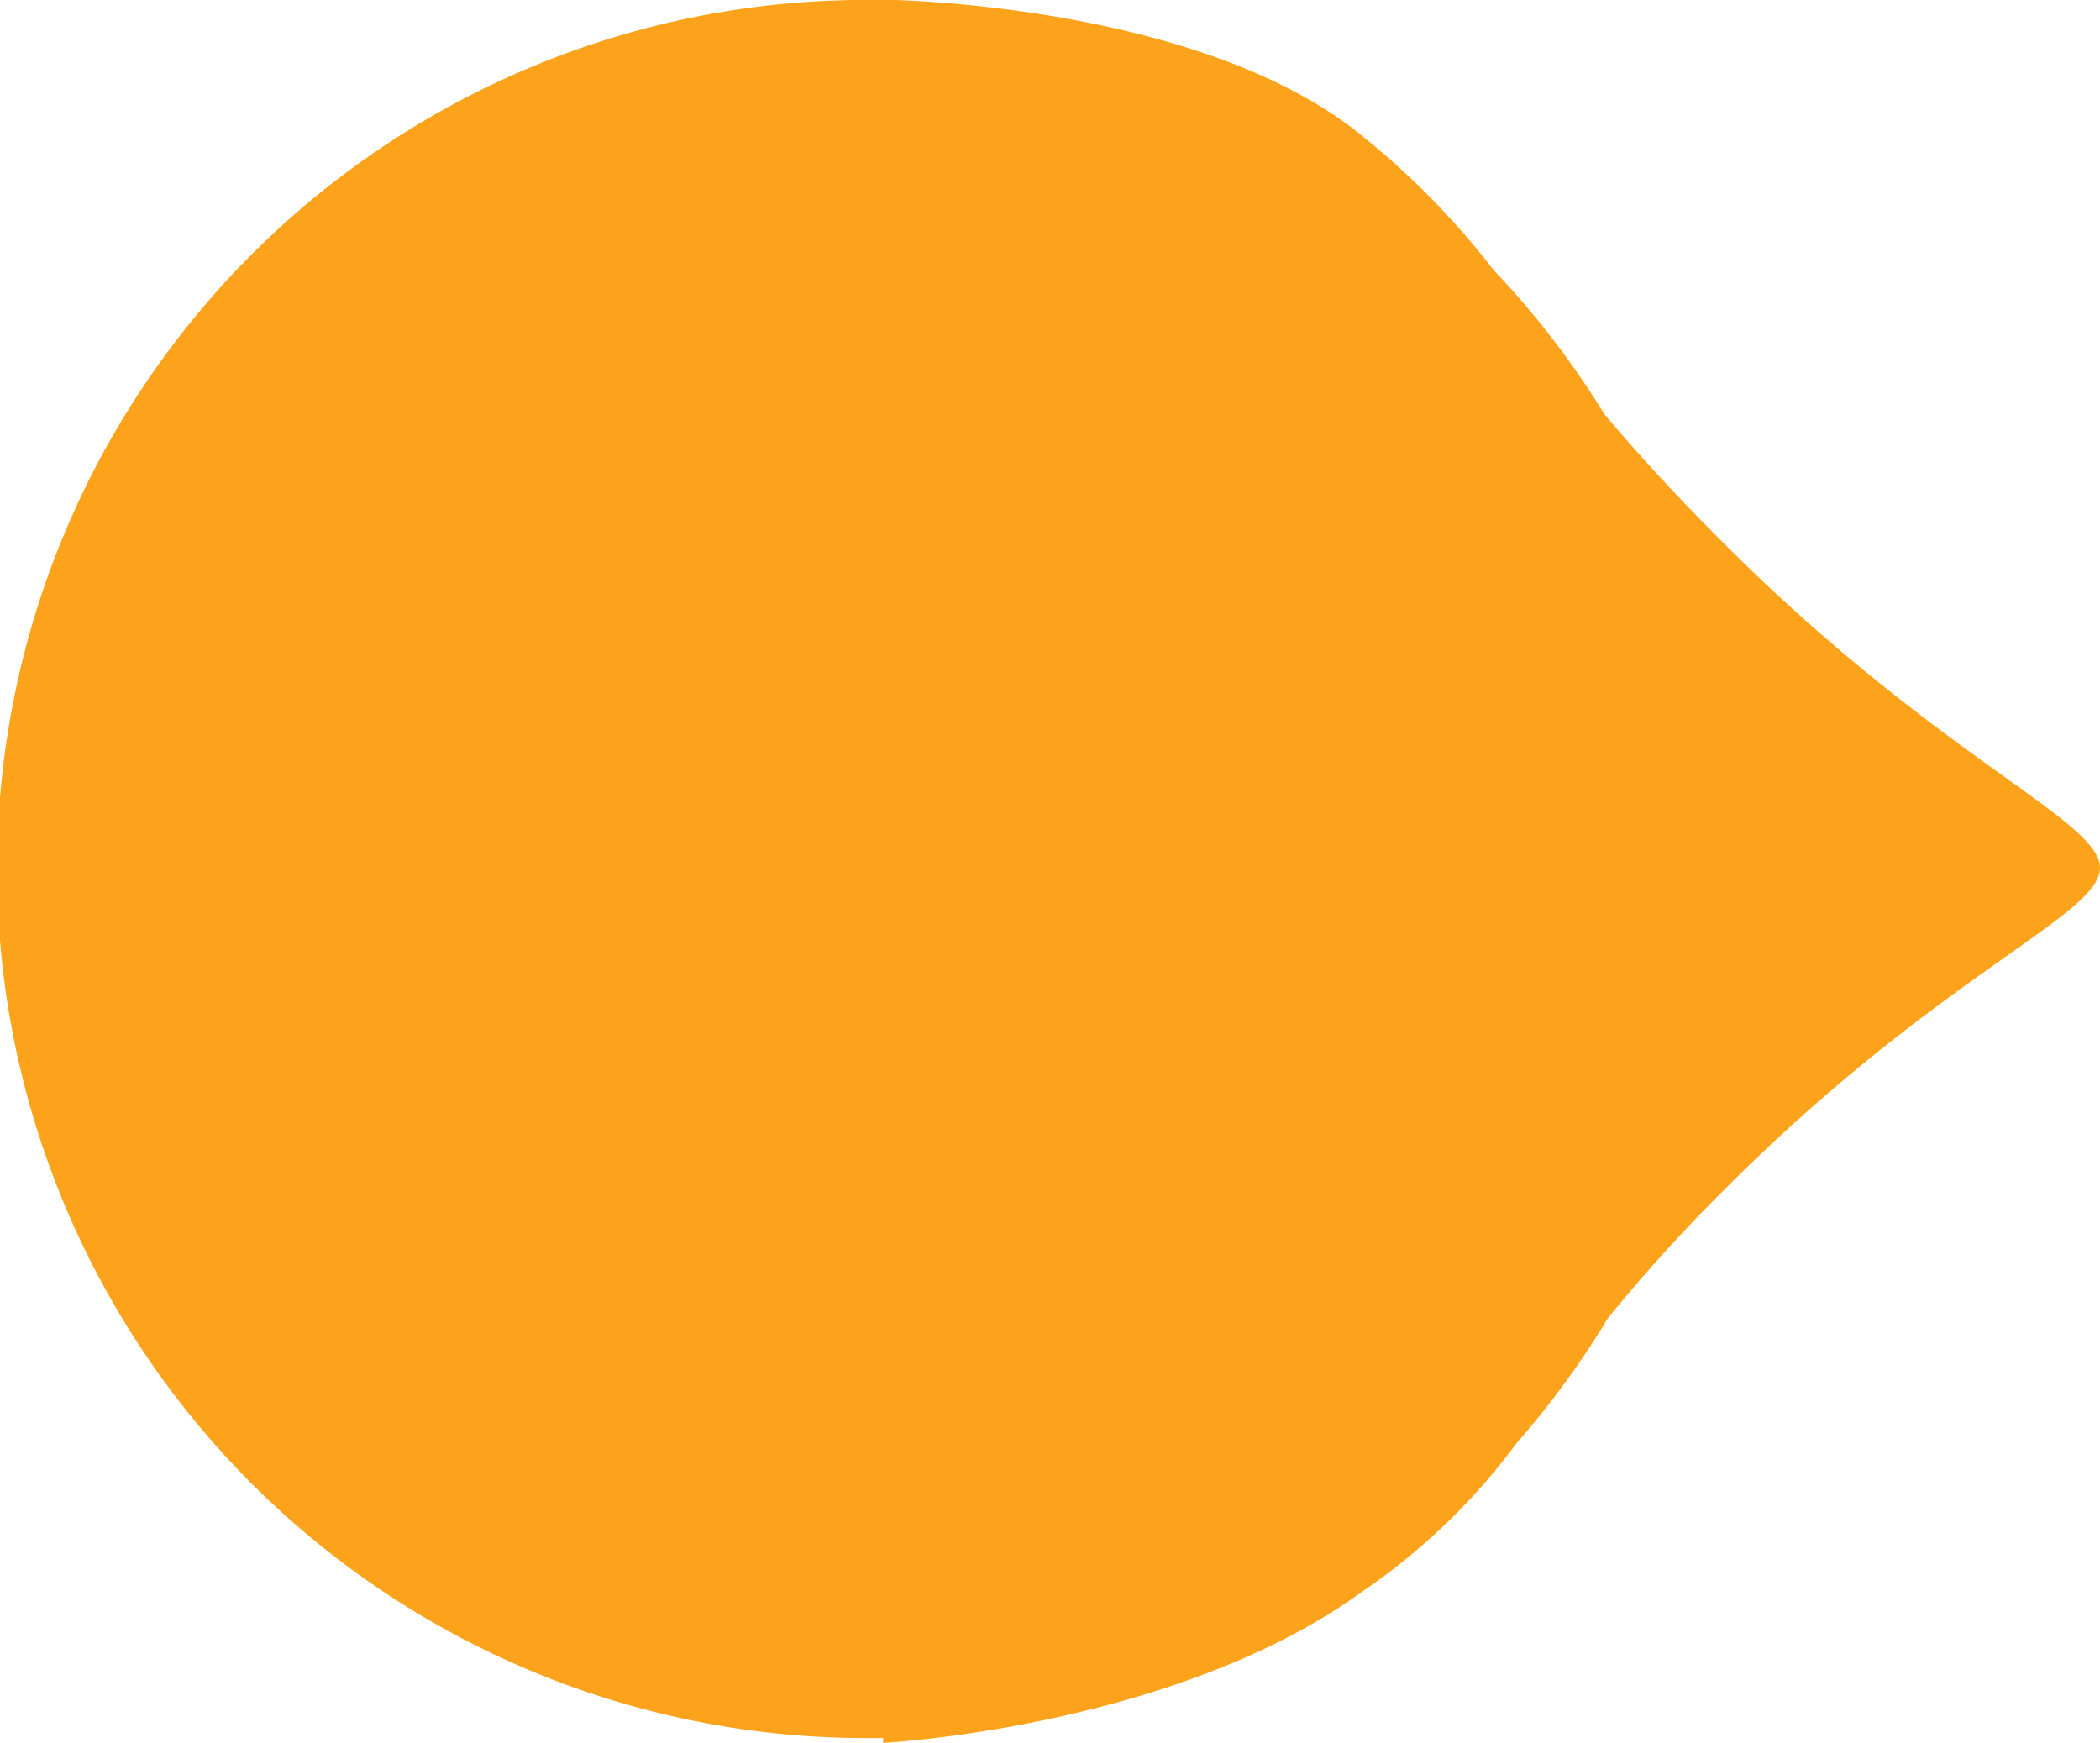 <svg xmlns="http://www.w3.org/2000/svg" width="55.275" height="45.876" viewBox="0 0 55.275 45.876">
  <path id="Union_9" data-name="Union 9" d="M19.368,42.255a20.773,20.773,0,0,1-3.4-3.478,22.949,22.949,0,0,1-2.922-3.8c-.784-.935-1.766-2.021-3.082-3.34C4.259,25.915,0,24.3,0,23.033s4.259-2.8,9.966-8.55a42.13,42.13,0,0,0,2.99-3.309,22.961,22.961,0,0,1,2.414-3.3,16.671,16.671,0,0,1,4-3.856C24.308.4,32.03,0,32.03,0V.127c.148,0,.3,0,.447,0a22.875,22.875,0,0,1,0,45.751c-.149,0-.3,0-.447,0v.007S23.648,45.815,19.368,42.255Z" transform="translate(55.275 45.876) rotate(180)" fill="#fca31b"/>
</svg>

